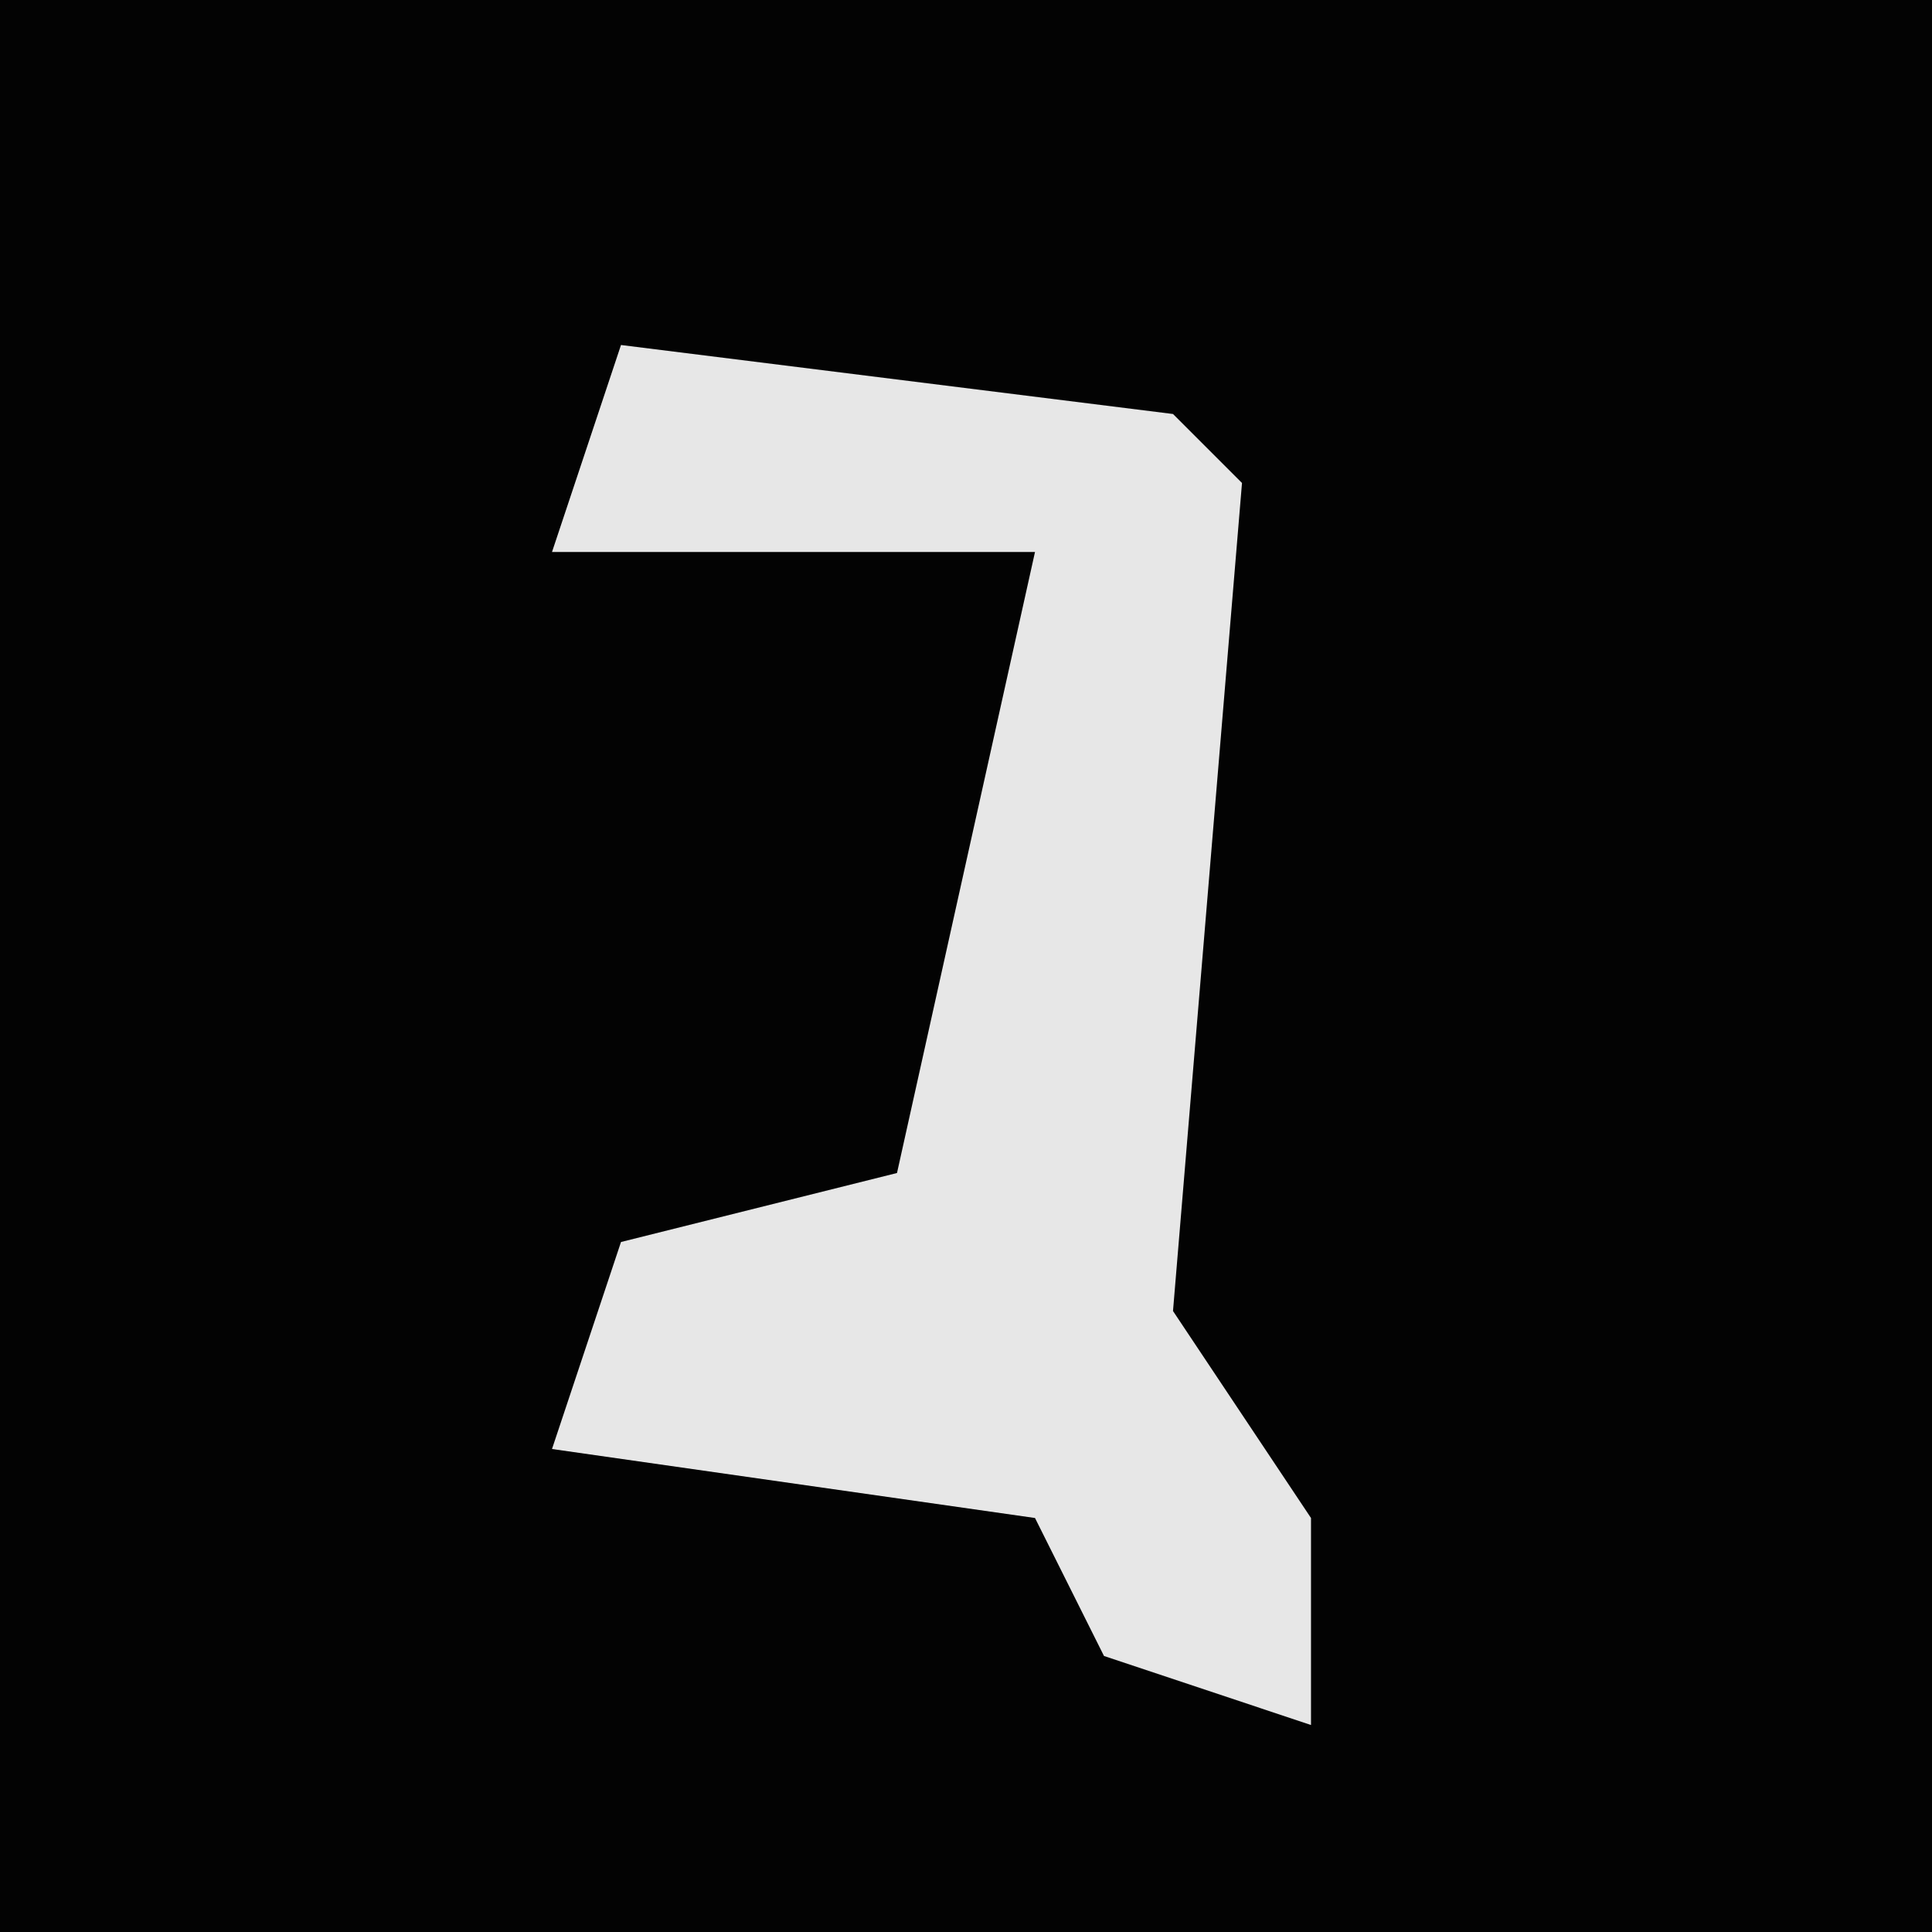 <?xml version="1.0" encoding="UTF-8"?>
<svg version="1.1" xmlns="http://www.w3.org/2000/svg" width="28" height="28">
<path d="M0,0 L28,0 L28,28 L0,28 Z " fill="#030303" transform="translate(0,0)"/>
<path d="M0,0 L8,1 L9,2 L8,14 L10,17 L10,20 L7,19 L6,17 L-1,16 L0,13 L4,12 L6,3 L-1,3 Z " fill="#E7E7E7" transform="translate(9,5)"/>
</svg>
